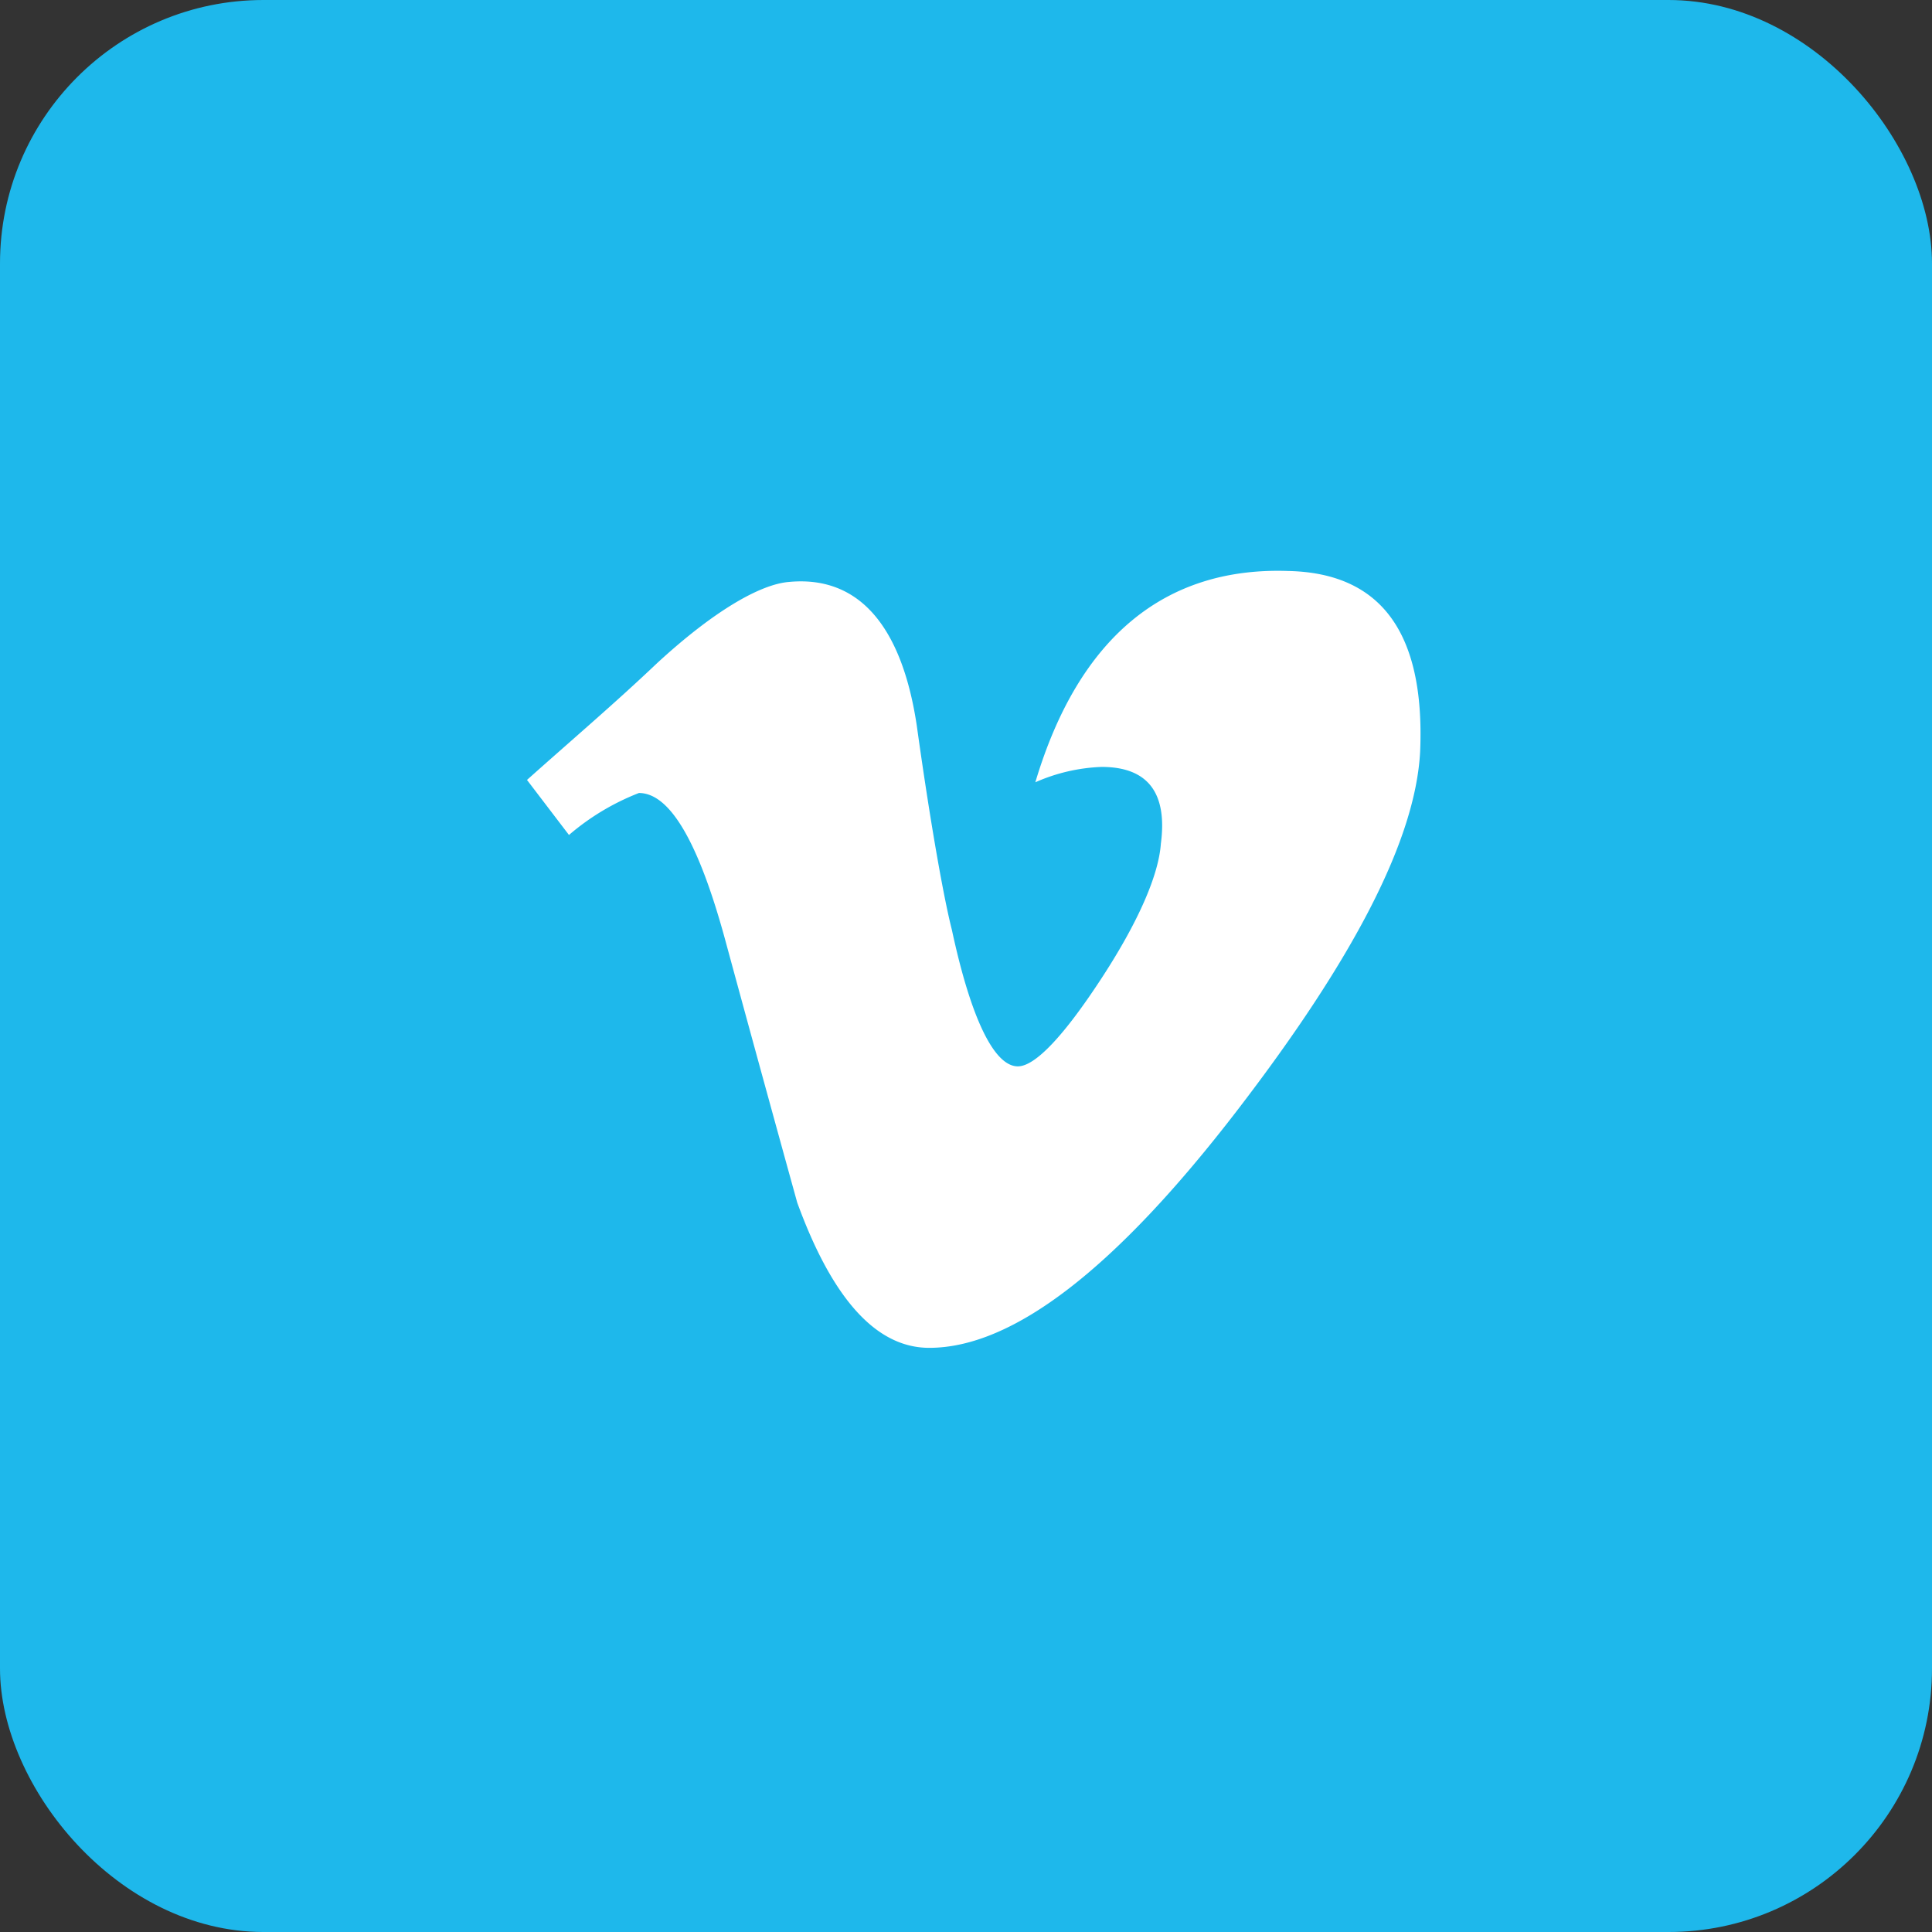 <svg xmlns="http://www.w3.org/2000/svg" width="88" height="88" viewBox="0 0 88 88">
  <rect x="0" y="0" width="88" height="88" fill="#333333" stroke="none"/>
  <g id="Group_6547" data-name="Group 6547" transform="translate(3404 9645)">
    <rect id="Rectangle_308" data-name="Rectangle 308" width="88" height="88" rx="12" transform="translate(-3404 -9645)" fill="#1eb8eb"/>
    <path id="Path_970" data-name="Path 970" d="M699.514,449.18c-5.62-.2-9.561,3.006-11.536,9.624a8.2,8.2,0,0,1,3.017-.7c2.125,0,3.006,1.2,2.7,3.505-.1,1.4-1,3.516-2.7,6.119s-3.017,4.015-3.814,4.015c-1.062,0-2.125-2.125-3.006-6.225-.308-1.2-.9-4.3-1.6-9.316-.7-4.621-2.709-6.82-5.821-6.523-1.3.106-3.41,1.307-6.013,3.707-1.9,1.806-3.909,3.516-5.917,5.311l1.912,2.507a11,11,0,0,1,3.187-1.912c1.4,0,2.7,2.209,3.909,6.618q1.636,6.023,3.3,12.036,2.411,6.618,6.013,6.618,5.72,0,14.043-10.835c5.312-6.916,8.116-12.333,8.318-16.338C705.729,451.985,703.721,449.276,699.514,449.18Z" transform="translate(-4044.82 -10068.172)" fill="#fff"/>
  </g>
</svg>
